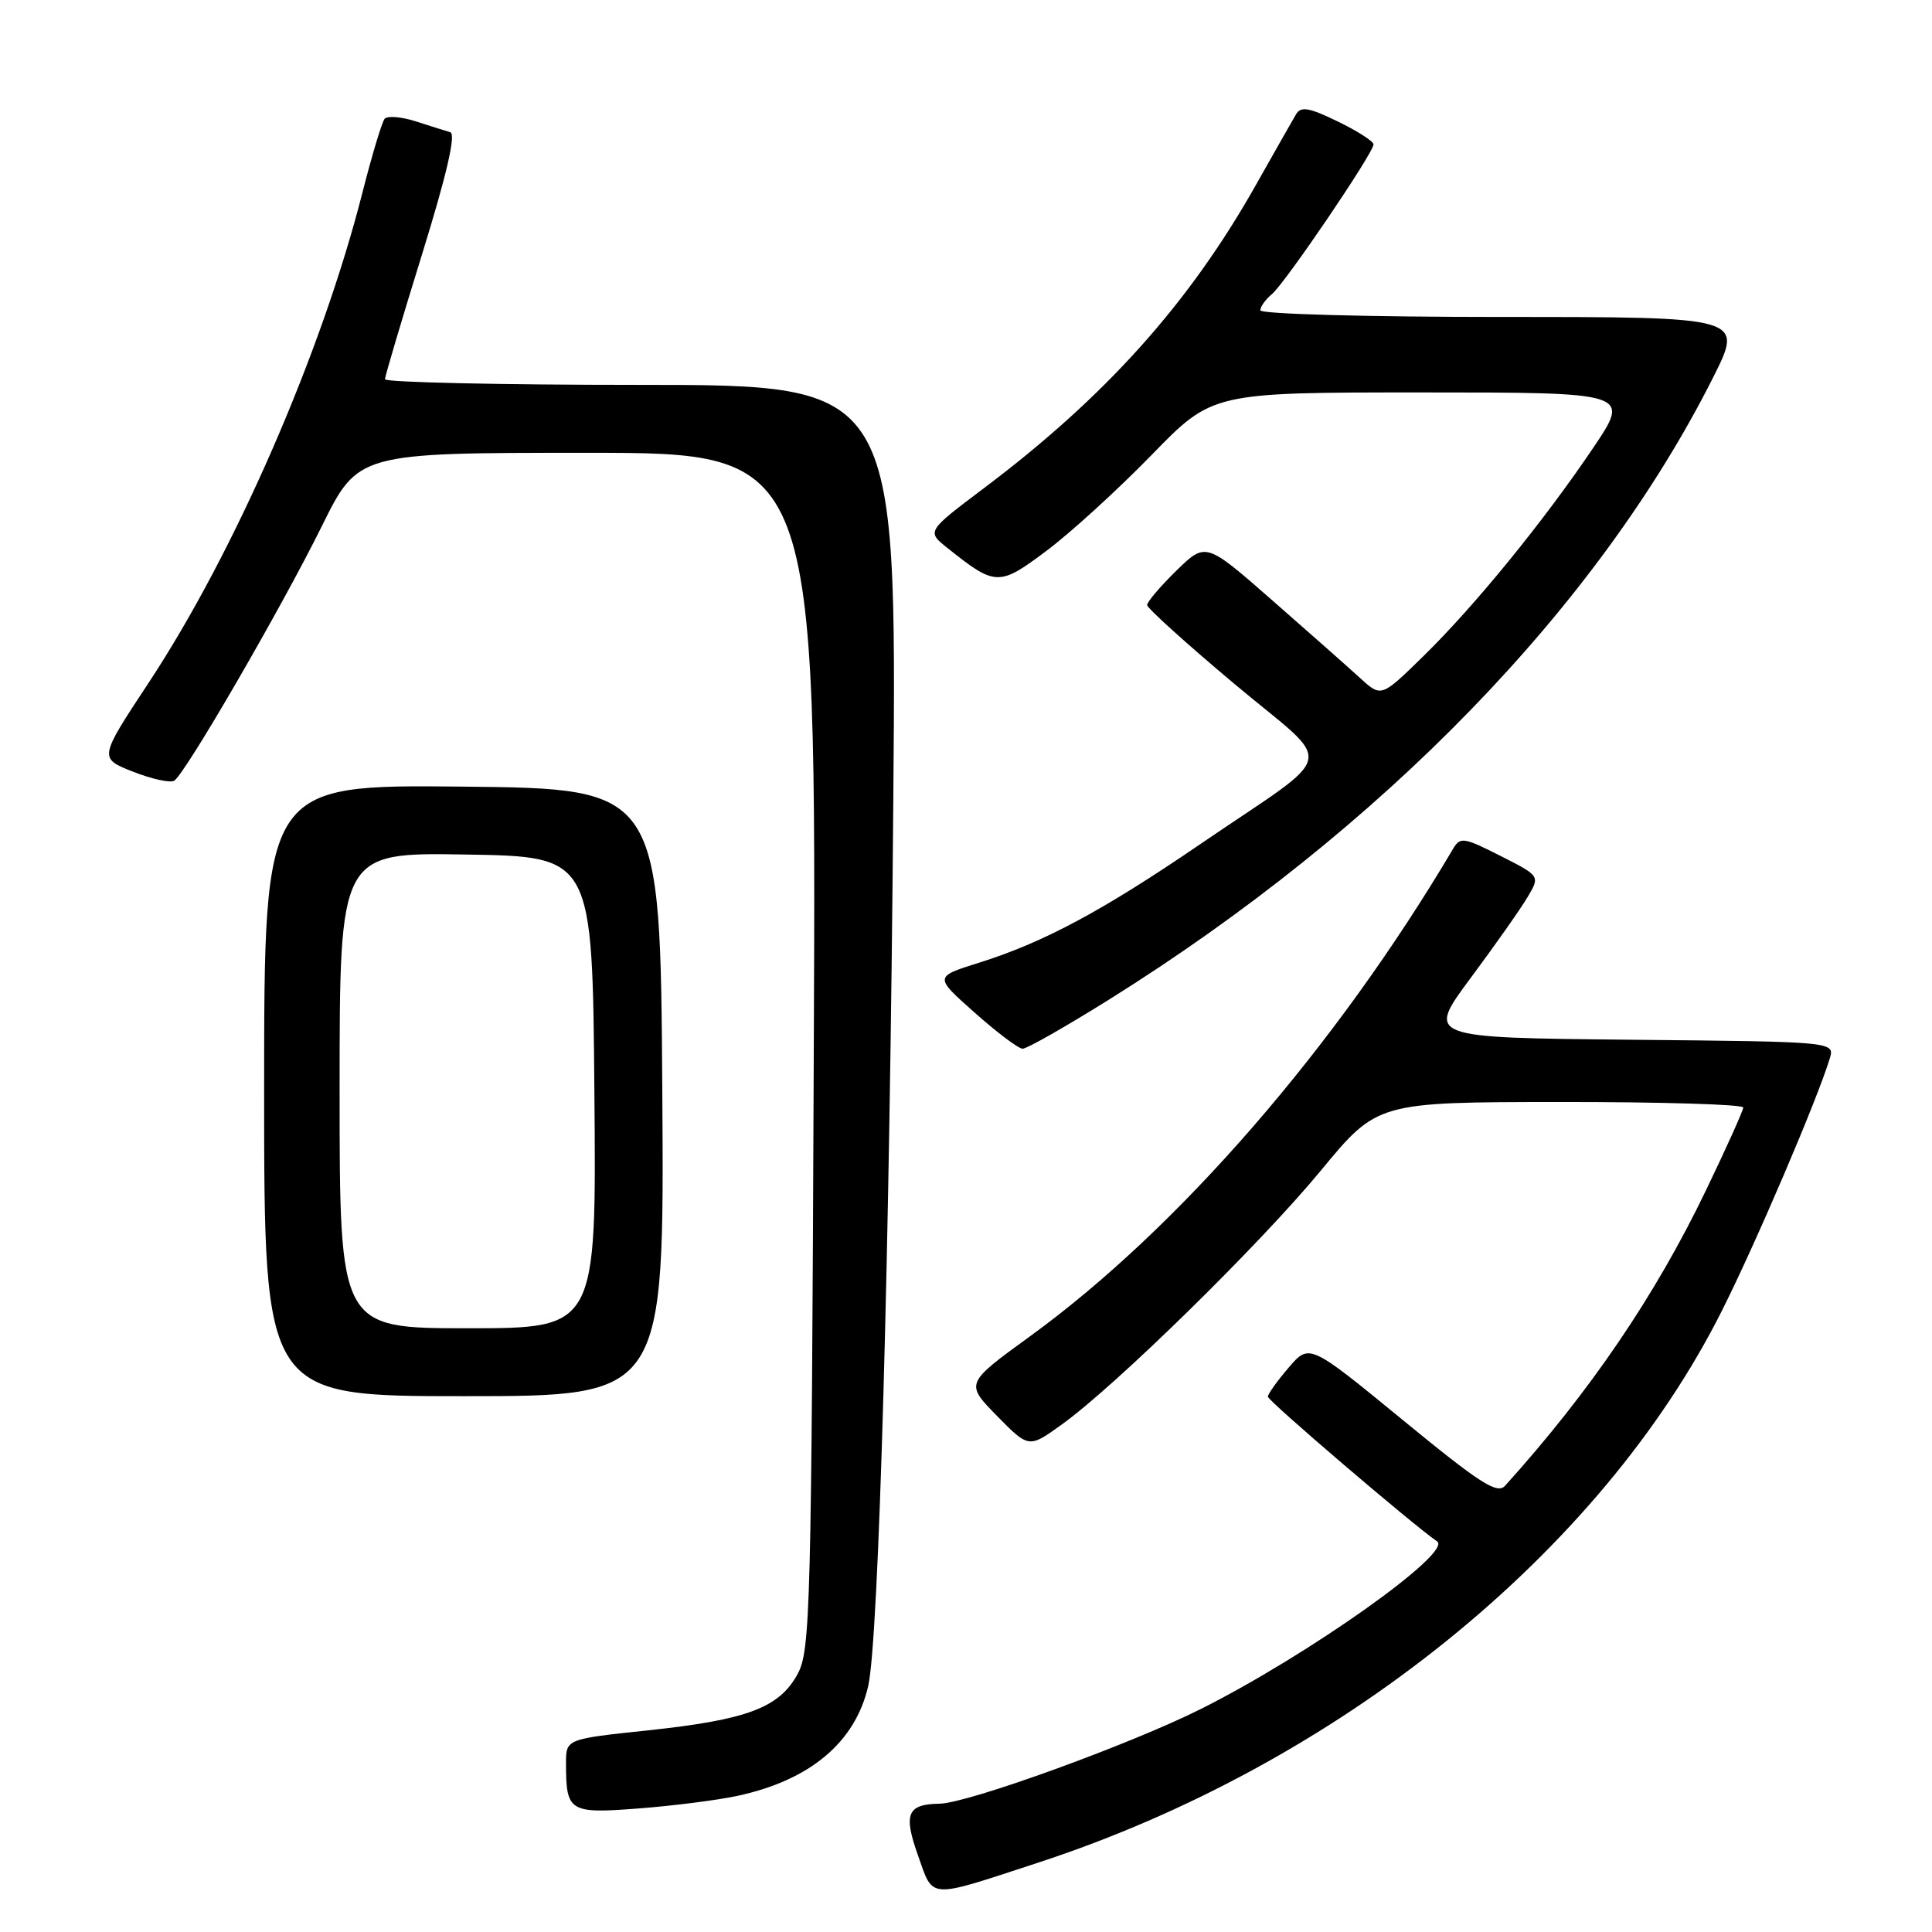 <?xml version="1.0" encoding="UTF-8" standalone="no"?>
<!DOCTYPE svg PUBLIC "-//W3C//DTD SVG 1.1//EN" "http://www.w3.org/Graphics/SVG/1.1/DTD/svg11.dtd" >
<svg xmlns="http://www.w3.org/2000/svg" xmlns:xlink="http://www.w3.org/1999/xlink" version="1.1" viewBox="0 0 256 256">
 <g >
 <path fill="currentColor"
d=" M 137.50 246.83 C 177.26 233.84 212.07 205.74 228.17 173.66 C 232.72 164.60 240.82 145.64 242.45 140.27 C 243.12 138.03 243.12 138.03 216.06 137.77 C 188.99 137.50 188.99 137.50 194.89 129.56 C 198.14 125.19 201.53 120.37 202.43 118.84 C 204.07 116.07 204.07 116.07 198.82 113.41 C 193.93 110.93 193.49 110.87 192.53 112.49 C 177.01 138.73 156.12 162.81 136.49 177.06 C 127.89 183.31 127.89 183.31 132.10 187.61 C 136.32 191.90 136.32 191.90 140.67 188.77 C 147.81 183.65 166.96 164.87 175.00 155.13 C 182.50 146.04 182.50 146.04 206.75 146.02 C 220.09 146.01 230.99 146.34 230.99 146.75 C 230.98 147.16 228.76 152.10 226.05 157.72 C 219.35 171.66 210.68 184.41 199.42 196.88 C 198.38 198.02 196.08 196.54 185.84 188.13 C 173.50 178.01 173.50 178.01 170.75 181.22 C 169.24 182.98 168.00 184.71 168.00 185.07 C 168.00 185.62 187.28 202.10 190.42 204.24 C 192.56 205.69 173.38 219.30 159.12 226.45 C 149.72 231.16 128.25 238.94 124.50 239.00 C 120.22 239.06 119.68 240.34 121.63 245.83 C 123.72 251.71 122.78 251.65 137.50 246.83 Z  M 97.72 237.96 C 107.34 235.89 113.32 230.87 115.04 223.42 C 116.44 217.32 117.90 165.90 118.37 105.75 C 118.81 51.00 118.81 51.00 84.90 51.00 C 66.26 51.00 51.01 50.66 51.01 50.25 C 51.02 49.84 53.23 42.38 55.93 33.68 C 59.22 23.05 60.44 17.76 59.66 17.52 C 59.02 17.33 56.95 16.68 55.06 16.07 C 53.17 15.47 51.33 15.32 50.97 15.74 C 50.61 16.16 49.29 20.55 48.03 25.50 C 42.64 46.72 31.08 73.23 19.69 90.48 C 13.10 100.47 13.10 100.47 17.62 102.25 C 20.11 103.23 22.57 103.77 23.08 103.45 C 24.53 102.56 37.25 80.62 42.63 69.75 C 47.45 60.00 47.45 60.00 77.81 60.00 C 108.17 60.00 108.17 60.00 107.83 139.25 C 107.52 213.53 107.38 218.71 105.68 221.83 C 103.25 226.29 99.01 227.88 85.89 229.28 C 75.00 230.43 75.00 230.43 75.00 233.64 C 75.00 240.08 75.41 240.34 84.62 239.63 C 89.19 239.28 95.08 238.53 97.72 237.96 Z  M 87.76 144.75 C 87.50 104.50 87.50 104.50 61.25 104.23 C 35.00 103.97 35.00 103.97 35.00 144.48 C 35.00 185.00 35.00 185.00 61.51 185.00 C 88.02 185.00 88.02 185.00 87.76 144.75 Z  M 147.00 132.42 C 183.15 109.81 211.75 80.34 227.02 49.97 C 231.02 42.00 231.02 42.00 199.01 42.00 C 181.31 42.00 167.00 41.61 167.00 41.12 C 167.00 40.64 167.69 39.67 168.54 38.97 C 170.29 37.51 182.00 20.26 182.00 19.13 C 182.00 18.73 179.87 17.36 177.27 16.10 C 173.44 14.24 172.38 14.06 171.73 15.15 C 171.29 15.89 168.91 20.08 166.44 24.46 C 157.56 40.22 146.48 52.57 130.33 64.72 C 122.78 70.41 122.78 70.41 125.55 72.62 C 131.91 77.70 132.38 77.71 138.71 72.95 C 141.90 70.56 148.13 64.87 152.58 60.30 C 160.65 52.00 160.65 52.00 188.36 52.00 C 216.06 52.00 216.06 52.00 211.09 59.37 C 204.48 69.16 195.43 80.26 188.60 86.95 C 183.03 92.40 183.03 92.40 180.26 89.88 C 178.74 88.49 173.51 83.86 168.63 79.59 C 159.77 71.82 159.77 71.82 155.88 75.61 C 153.75 77.70 152.00 79.75 152.00 80.17 C 152.00 80.58 157.22 85.30 163.59 90.64 C 177.05 101.92 177.65 99.15 159.00 111.88 C 146.09 120.70 138.25 124.90 129.65 127.59 C 123.79 129.43 123.79 129.43 129.15 134.18 C 132.09 136.80 134.95 138.95 135.50 138.96 C 136.05 138.98 141.22 136.03 147.00 132.42 Z  M 45.00 144.48 C 45.00 112.95 45.00 112.95 61.75 113.23 C 78.50 113.50 78.50 113.50 78.76 144.75 C 79.03 176.00 79.03 176.00 62.01 176.00 C 45.00 176.00 45.00 176.00 45.00 144.48 Z "/>
</g>
</svg>